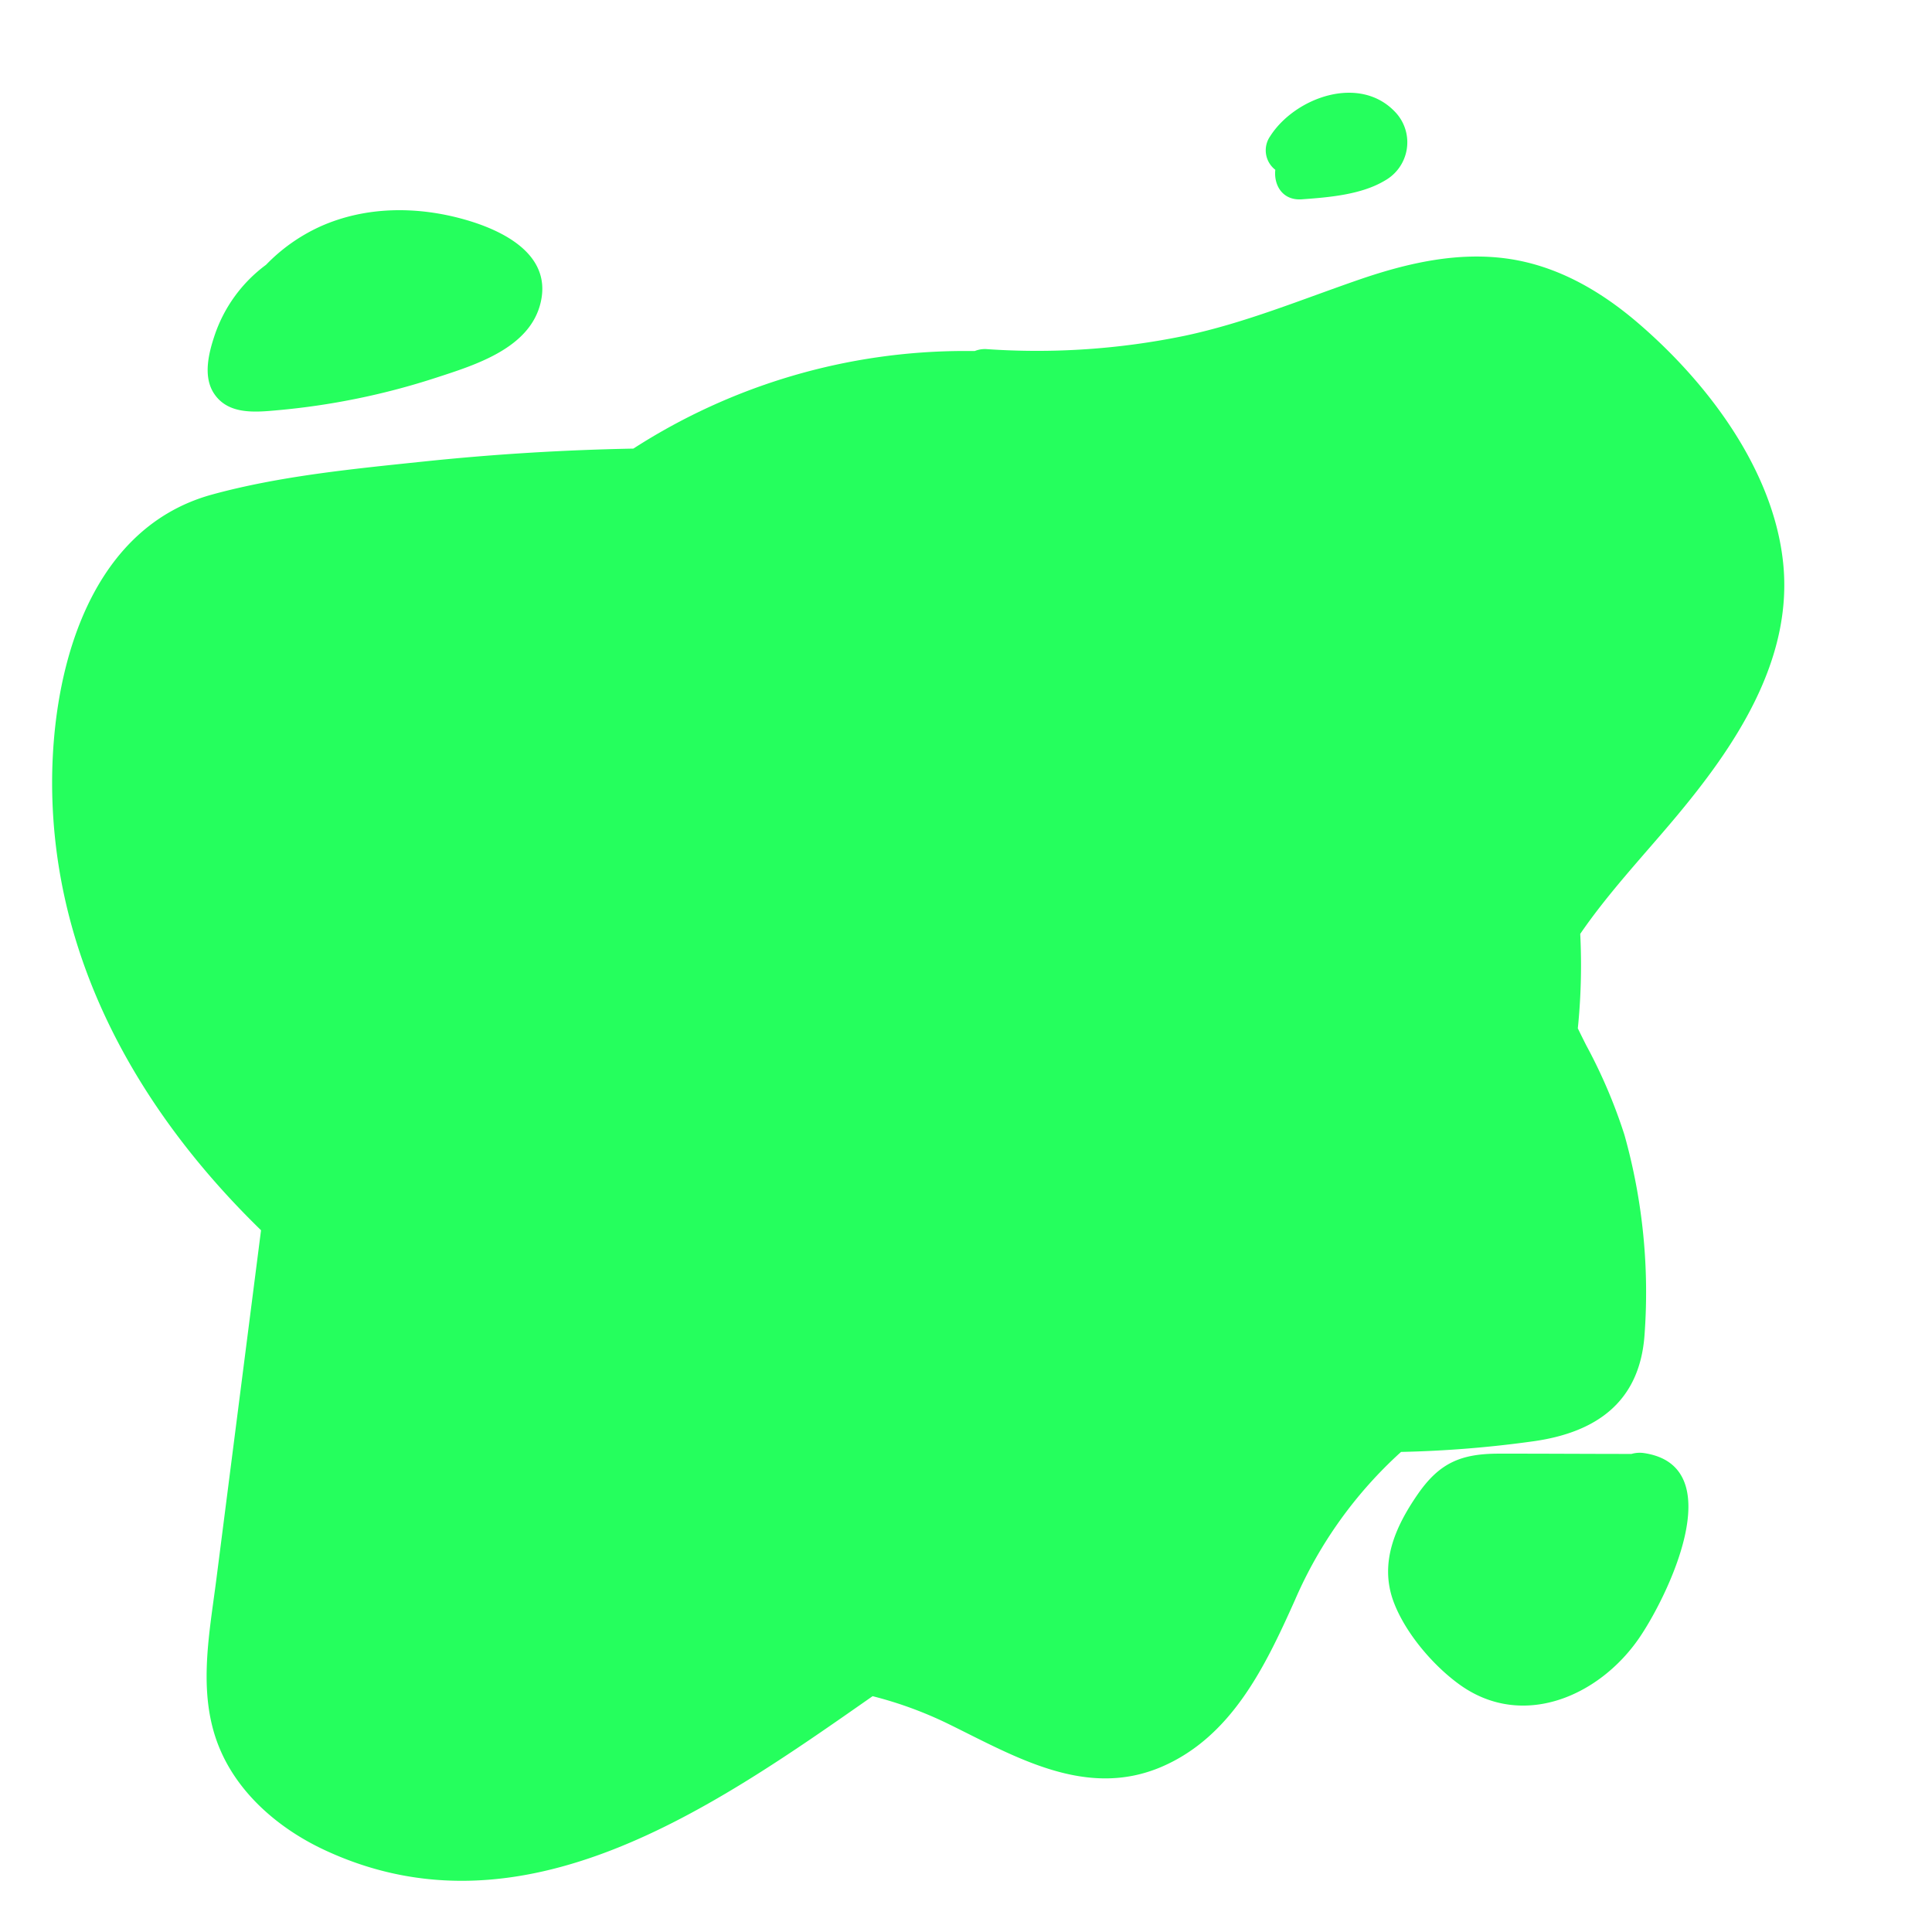 <svg xmlns="http://www.w3.org/2000/svg" width="345.57" height="345.57" viewBox="0 0 345.57 345.57"><title>green</title><path d="M318.94,100.64c-1.76-16.73-13.63-32.34-26.11-43-6.58-5.61-14.16-10-22.81-11.32-9.15-1.38-18.27.72-26.9,3.69-10.4,3.59-20.44,7.77-31.26,10.06a130.53,130.53,0,0,1-35.32,2.38,4.85,4.85,0,0,0-2.17.33l-1.59,0a109.48,109.48,0,0,0-59.49,17.46c-12.53.24-25,1-37.5,2.31s-25.7,2.57-37.9,5.92C14.74,94.85,8.54,122.65,9.4,143.82c1.22,30,16.35,55.85,37.29,76.23l-8,62.5c-1.31,10.19-3.51,21,.84,30.75,3.54,8,10.77,14,18.55,17.62,35.37,16.5,69.43-7.55,98-27.53a70.1,70.1,0,0,1,13.63,5c11.89,5.83,24.51,13.4,38,7.66,12.59-5.38,18.6-18,23.89-29.8a76.86,76.86,0,0,1,19-26.55,201.44,201.44,0,0,0,23.79-1.92c11.12-1.59,18.84-7,19.75-18.84A104.12,104.12,0,0,0,290.56,203a93.79,93.79,0,0,0-6.82-16c-.51-1-1-2-1.52-3.06a111.3,111.3,0,0,0,.57-11.22q0-2.86-.14-5.68c5-7.3,11.31-14,16.8-20.54C310.17,133.75,320.78,118.22,318.94,100.64Z" fill="#25ff5d"/><path d="M294.14,259.92a5.32,5.32,0,0,0-2.32.14c-7.9,0-15.81-.06-23.71-.05-6.86,0-10.69,1.68-14.6,7.37s-6.72,12-4.36,18.8c2,5.66,7.09,11.66,11.91,15.13,11.2,8.08,24.93,2.14,32.11-8.29C298.06,285.93,309.79,262.34,294.14,259.92Z" fill="#25ff5d"/><path d="M249.67,20.16c-6.42-7-18.08-2.7-22.48,4.21a4.4,4.4,0,0,0,.92,6c-.3,2.72,1.27,5.54,4.76,5.28,4.78-.35,10.58-.81,14.8-3.33A7.85,7.85,0,0,0,249.67,20.16Z" fill="#25ff5d"/><path d="M83.05,39.25c-8.47-2.39-17.67-2.37-25.78,1.27a31.79,31.79,0,0,0-9.68,6.84A26,26,0,0,0,38.35,60.1c-1,3-2,7-.25,10,2.44,4.09,7.33,3.66,11.4,3.29A128.43,128.43,0,0,0,78,67.56C85,65.28,94.88,62.28,96.73,54,98.67,45.41,89.83,41.16,83.05,39.25Z" fill="#25ff5d"/></svg>